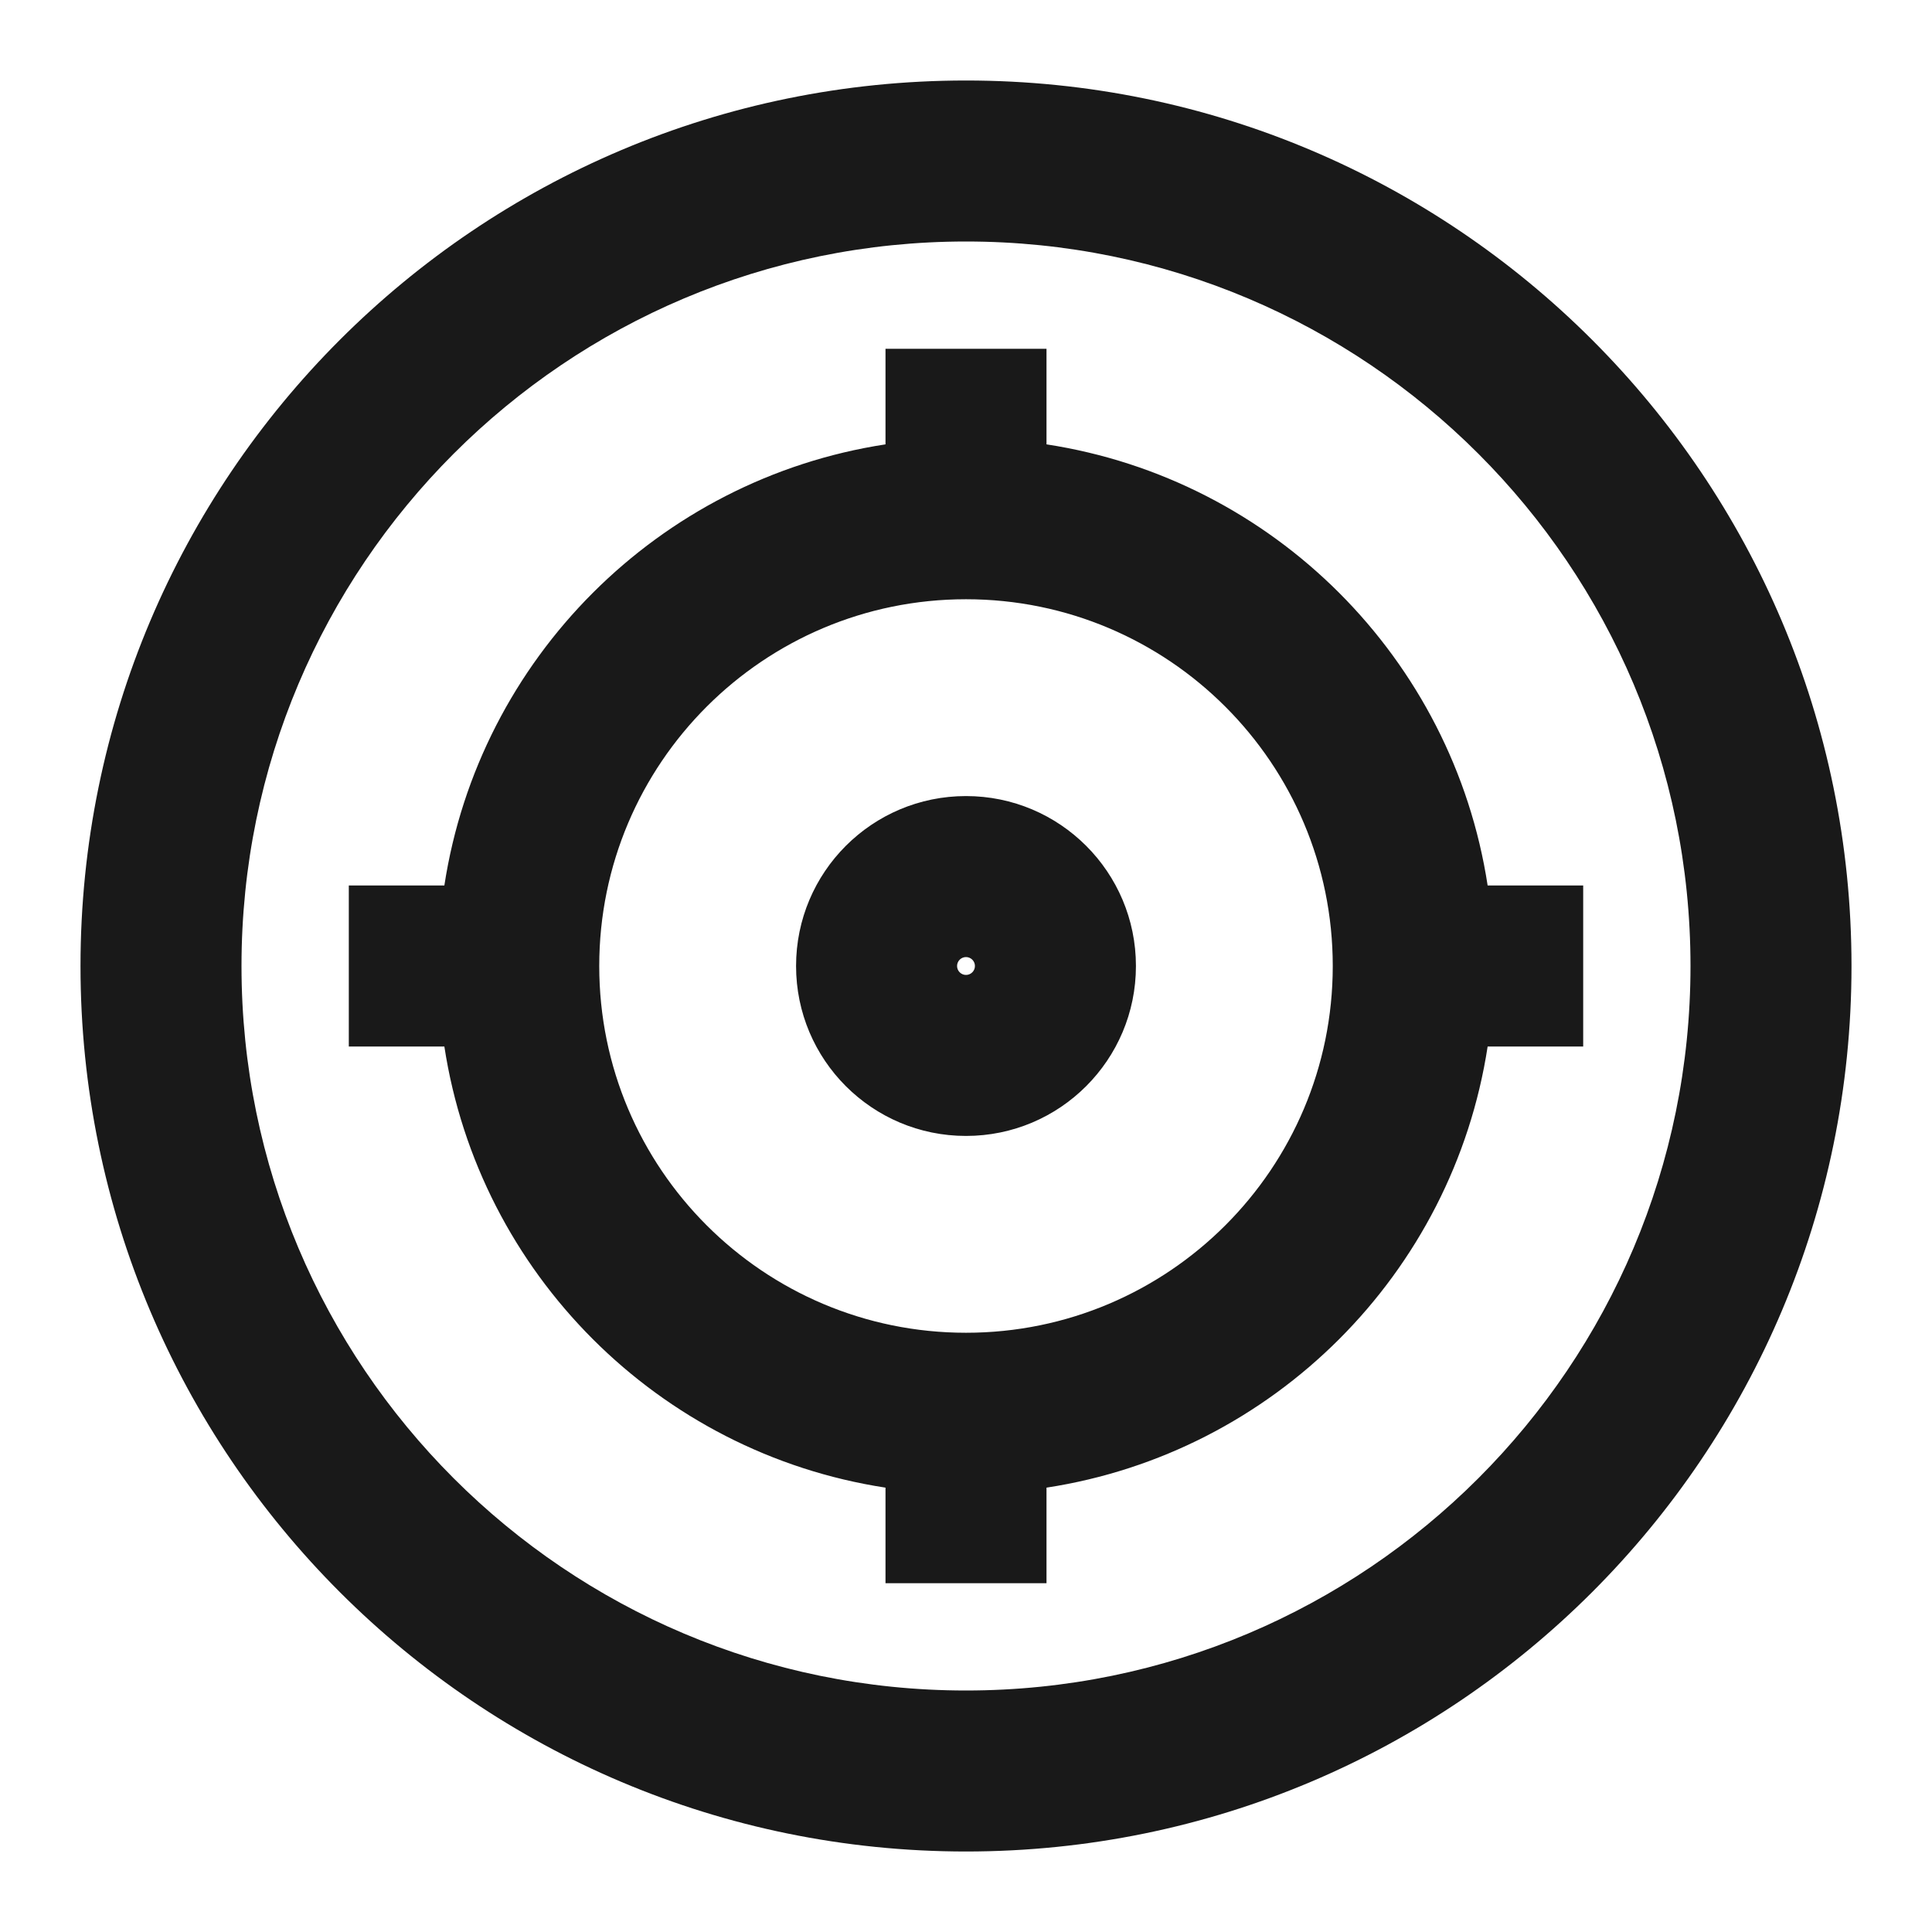 <svg width="24" height="24" viewBox="0 0 24 24" fill="none" xmlns="http://www.w3.org/2000/svg">
<path d="M12 3C7.029 3 3 7.029 3 12C3 16.971 7.029 21 12 21C16.971 21 21 16.971 21 12C21 7.029 16.971 3 12 3ZM1 12C1 5.925 5.925 1 12 1C18.075 1 23 5.925 23 12C23 18.075 18.075 23 12 23C5.925 23 1 18.075 1 12ZM13 4.333V5.52C15.82 5.952 18.048 8.18 18.48 11H19.667V13H18.48C18.048 15.82 15.82 18.048 13 18.48V19.667H11V18.48C8.18 18.048 5.952 15.82 5.52 13H4.333V11H5.52C5.952 8.18 8.18 5.952 11 5.52V4.333H13ZM12 7.444C9.484 7.444 7.444 9.484 7.444 12C7.444 14.516 9.484 16.556 12 16.556C14.516 16.556 16.556 14.516 16.556 12C16.556 9.484 14.516 7.444 12 7.444ZM12 11.889C11.939 11.889 11.889 11.939 11.889 12C11.889 12.061 11.939 12.111 12 12.111C12.061 12.111 12.111 12.061 12.111 12C12.111 11.939 12.061 11.889 12 11.889ZM9.889 12C9.889 10.834 10.834 9.889 12 9.889C13.166 9.889 14.111 10.834 14.111 12C14.111 13.166 13.166 14.111 12 14.111C10.834 14.111 9.889 13.166 9.889 12Z" fill="black" fill-opacity="0.9" style="fill:black;fill-opacity:0.9;"/>
</svg>
